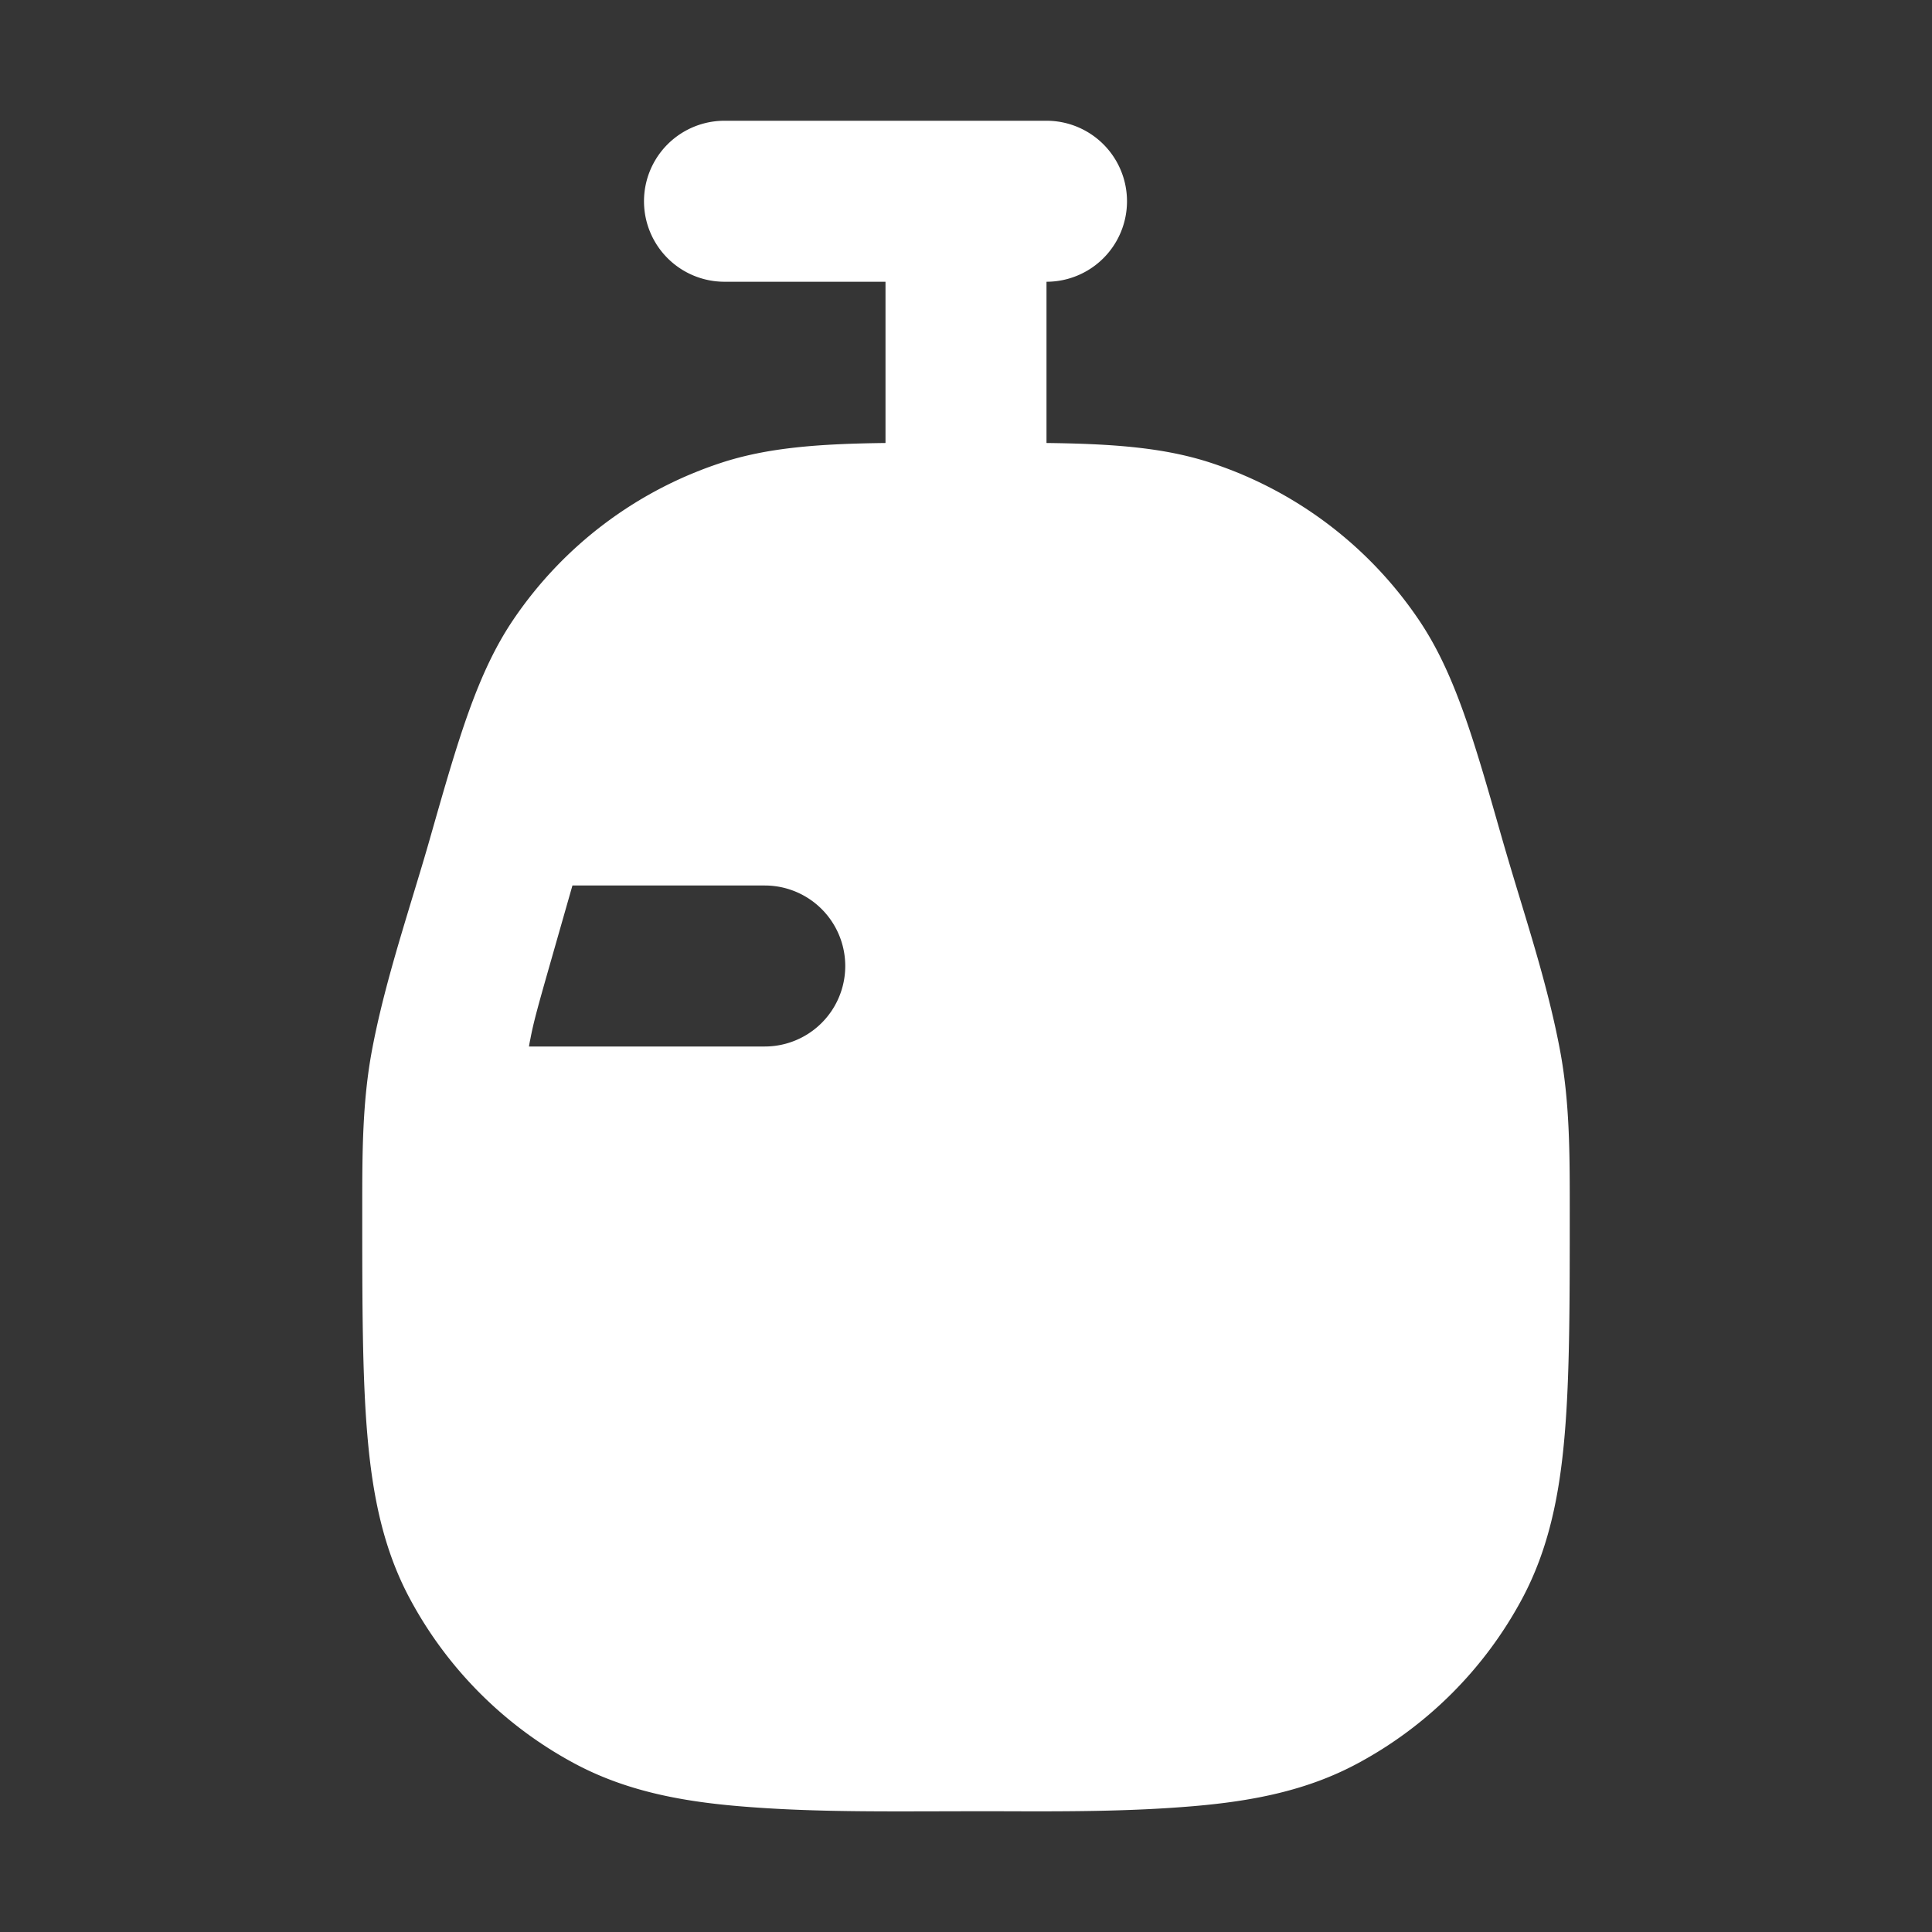 <svg xmlns="http://www.w3.org/2000/svg" width="24" height="24" fill="none"><rect width="100%" height="100%" fill="#333333" stroke="none"/><path fill="#fff" fill-opacity=".01" d="M24 0v24H0V0z"/><path fill="#FFFFFF" fill-rule="evenodd" d="M9 1.5a1 1 0 0 0 0 2h2v2.003c-.824.01-1.462.056-2.044.247a5 5 0 0 0-2.577 1.944c-.451.665-.687 1.492-1.03 2.694-.07.248-.146.497-.222.747-.19.628-.383 1.26-.504 1.9-.123.648-.123 1.3-.123 1.956v.054c0 1.13 0 2.04.063 2.777.064.758.2 1.424.527 2.035a5 5 0 0 0 2.053 2.053c.611.326 1.277.463 2.035.527.797.068 1.6.066 2.4.064L12 22.5h.423c.8.003 1.602.005 2.399-.063.758-.064 1.424-.2 2.035-.527a5 5 0 0 0 2.053-2.053c.326-.611.463-1.277.527-2.035.063-.737.063-1.648.063-2.777v-.054c0-.657 0-1.308-.123-1.955-.121-.641-.313-1.273-.504-1.901-.076-.25-.151-.499-.222-.747-.343-1.202-.579-2.03-1.03-2.694a5 5 0 0 0-2.577-1.944c-.582-.191-1.22-.237-2.044-.247V3.5a1 1 0 1 0 0-2zM9.5 13H6.571c.005-.03.01-.061.017-.091.04-.214.1-.427.255-.97L7.111 11H9.5a1 1 0 0 1 0 2" clip-rule="evenodd"/></svg>